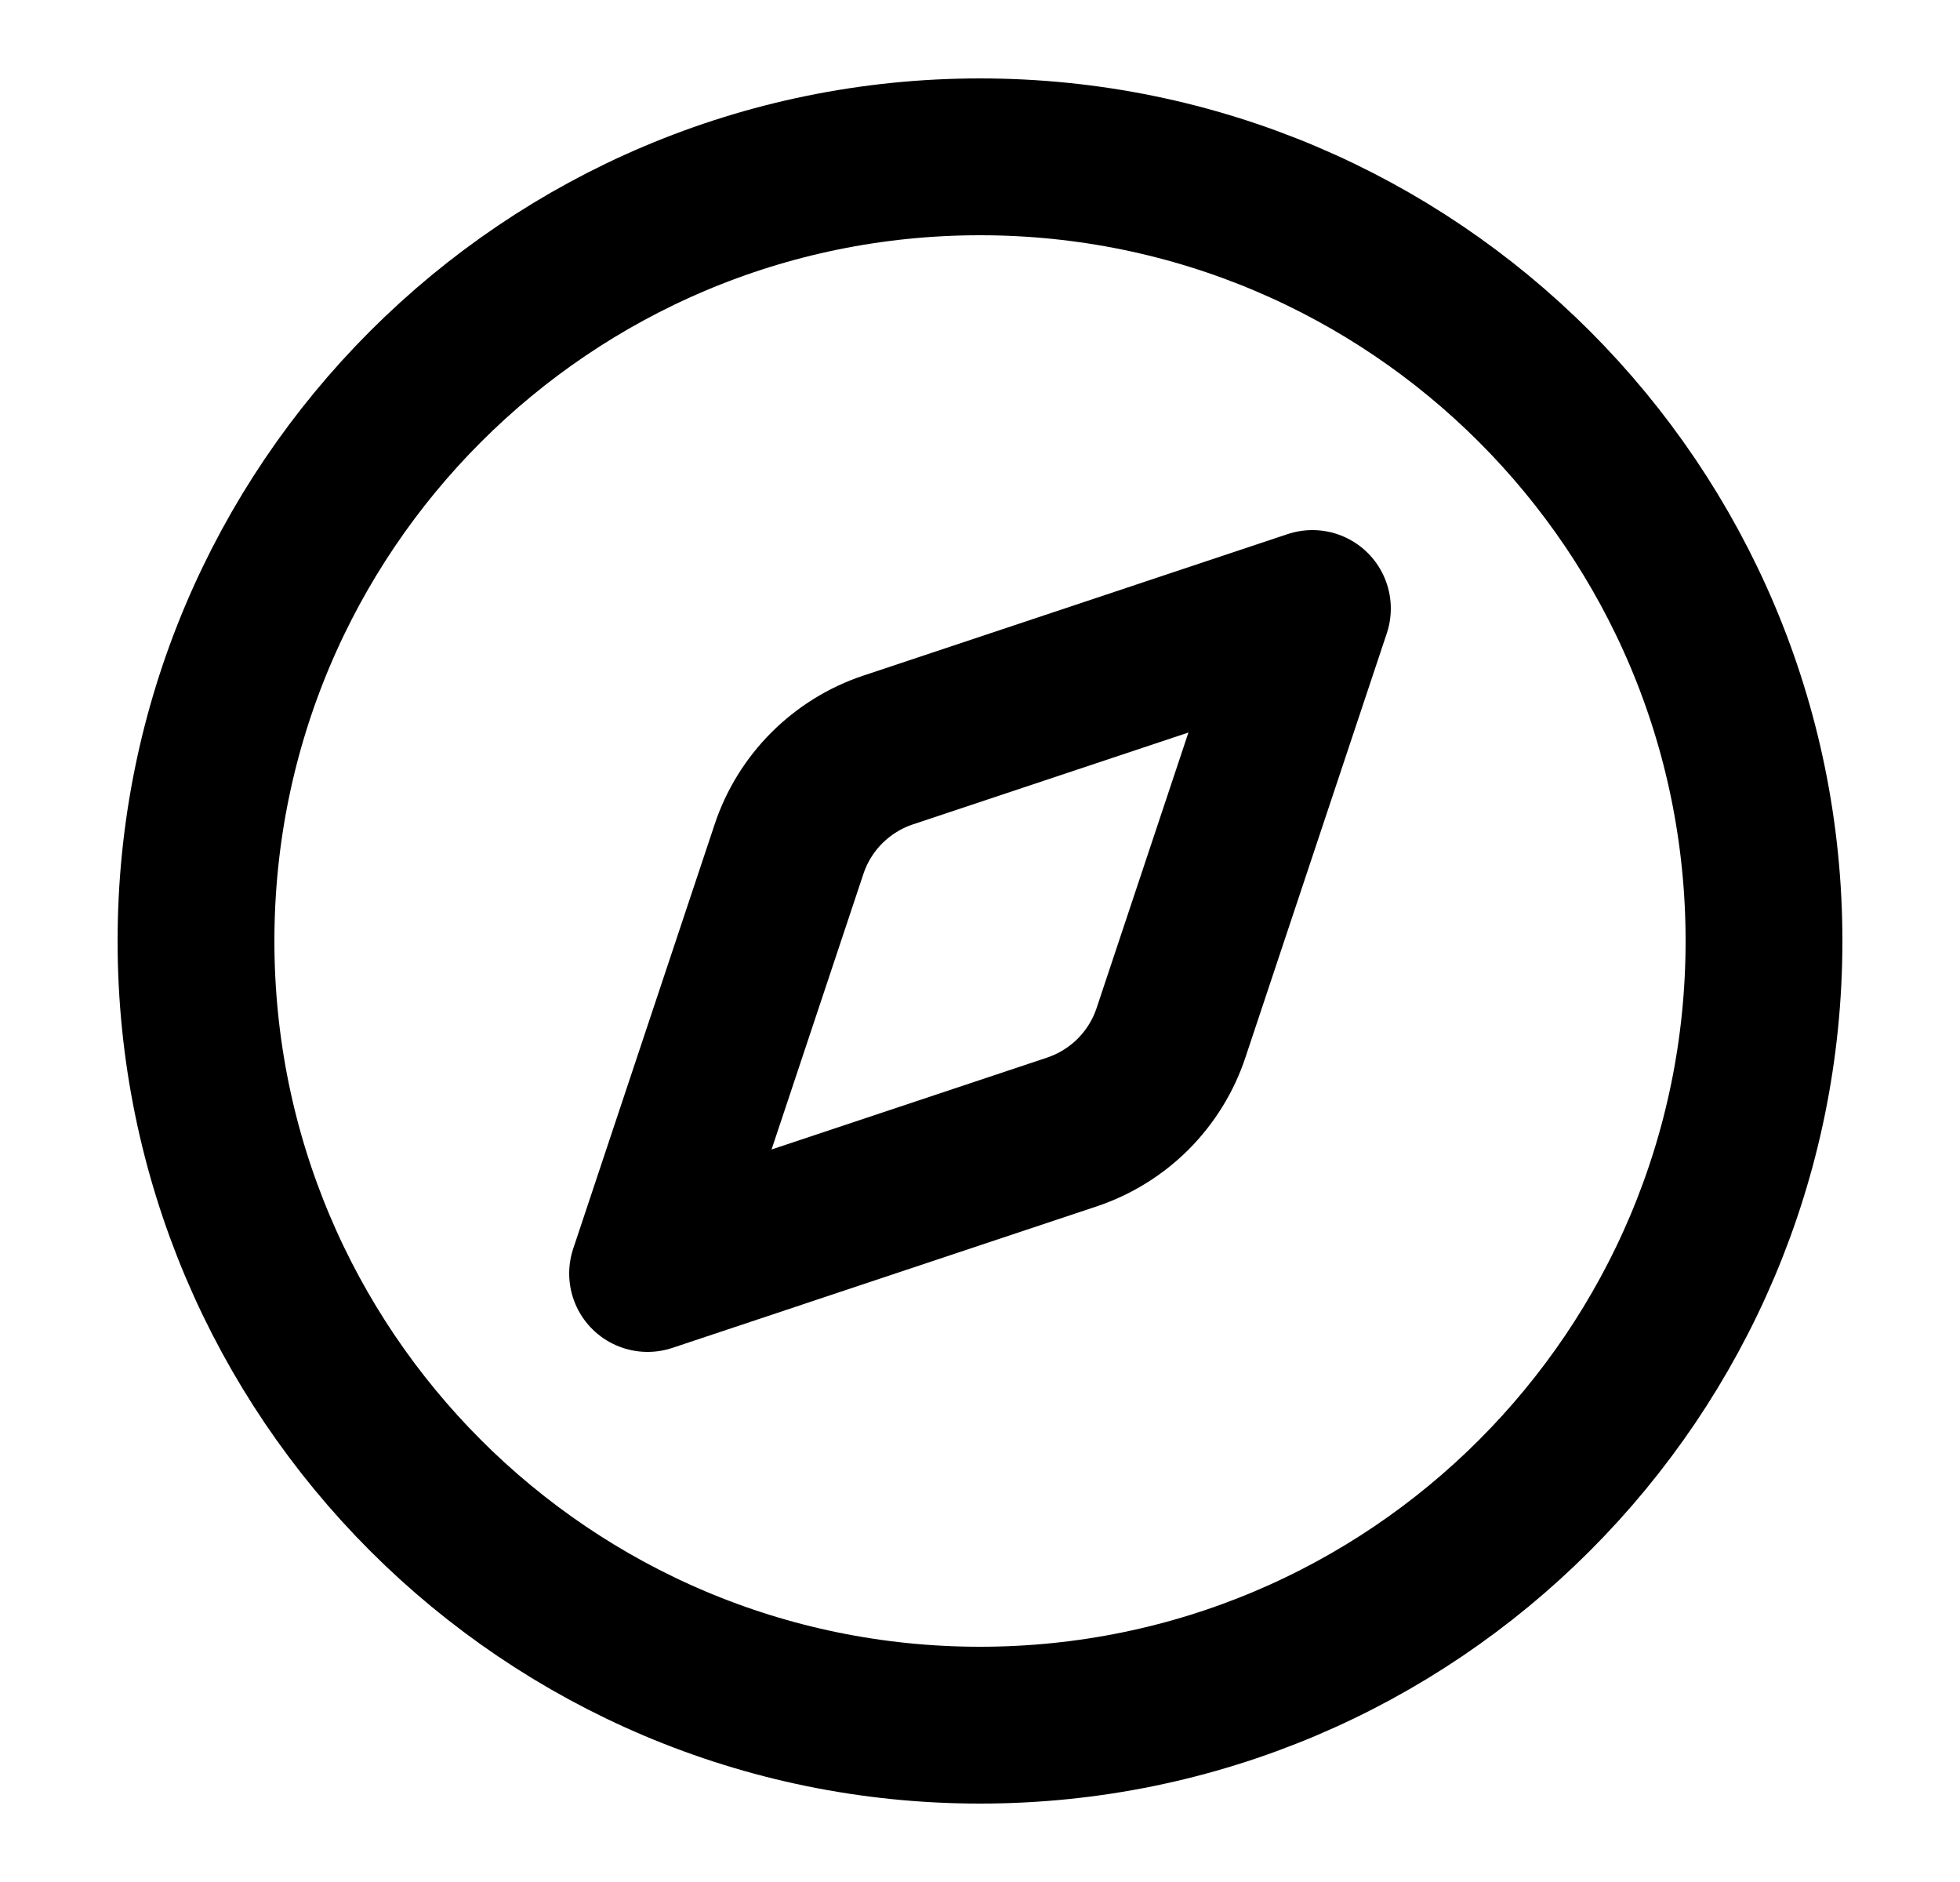 <svg width="25" height="24" viewBox="0 0 25 24" fill="none" xmlns="http://www.w3.org/2000/svg">
  <path
    d="M12.5 22C18.023 22 22.5 17.523 22.5 12C22.5 6.477 18.023 2 12.5 2C6.977 2 2.5 6.477 2.5 12C2.5 17.523 6.977 22 12.5 22Z"
    stroke="currentColor" stroke-width="2" stroke-linecap="round" stroke-linejoin="round" />
  <path
    d="M16.74 7.76L14.936 13.171C14.838 13.466 14.672 13.733 14.453 13.953C14.233 14.172 13.965 14.338 13.671 14.436L8.26 16.24L10.064 10.829C10.162 10.534 10.327 10.267 10.547 10.047C10.767 9.828 11.034 9.662 11.329 9.564L16.74 7.76Z"
    stroke="currentColor" stroke-width="2" stroke-linecap="round" stroke-linejoin="round" />
</svg>

